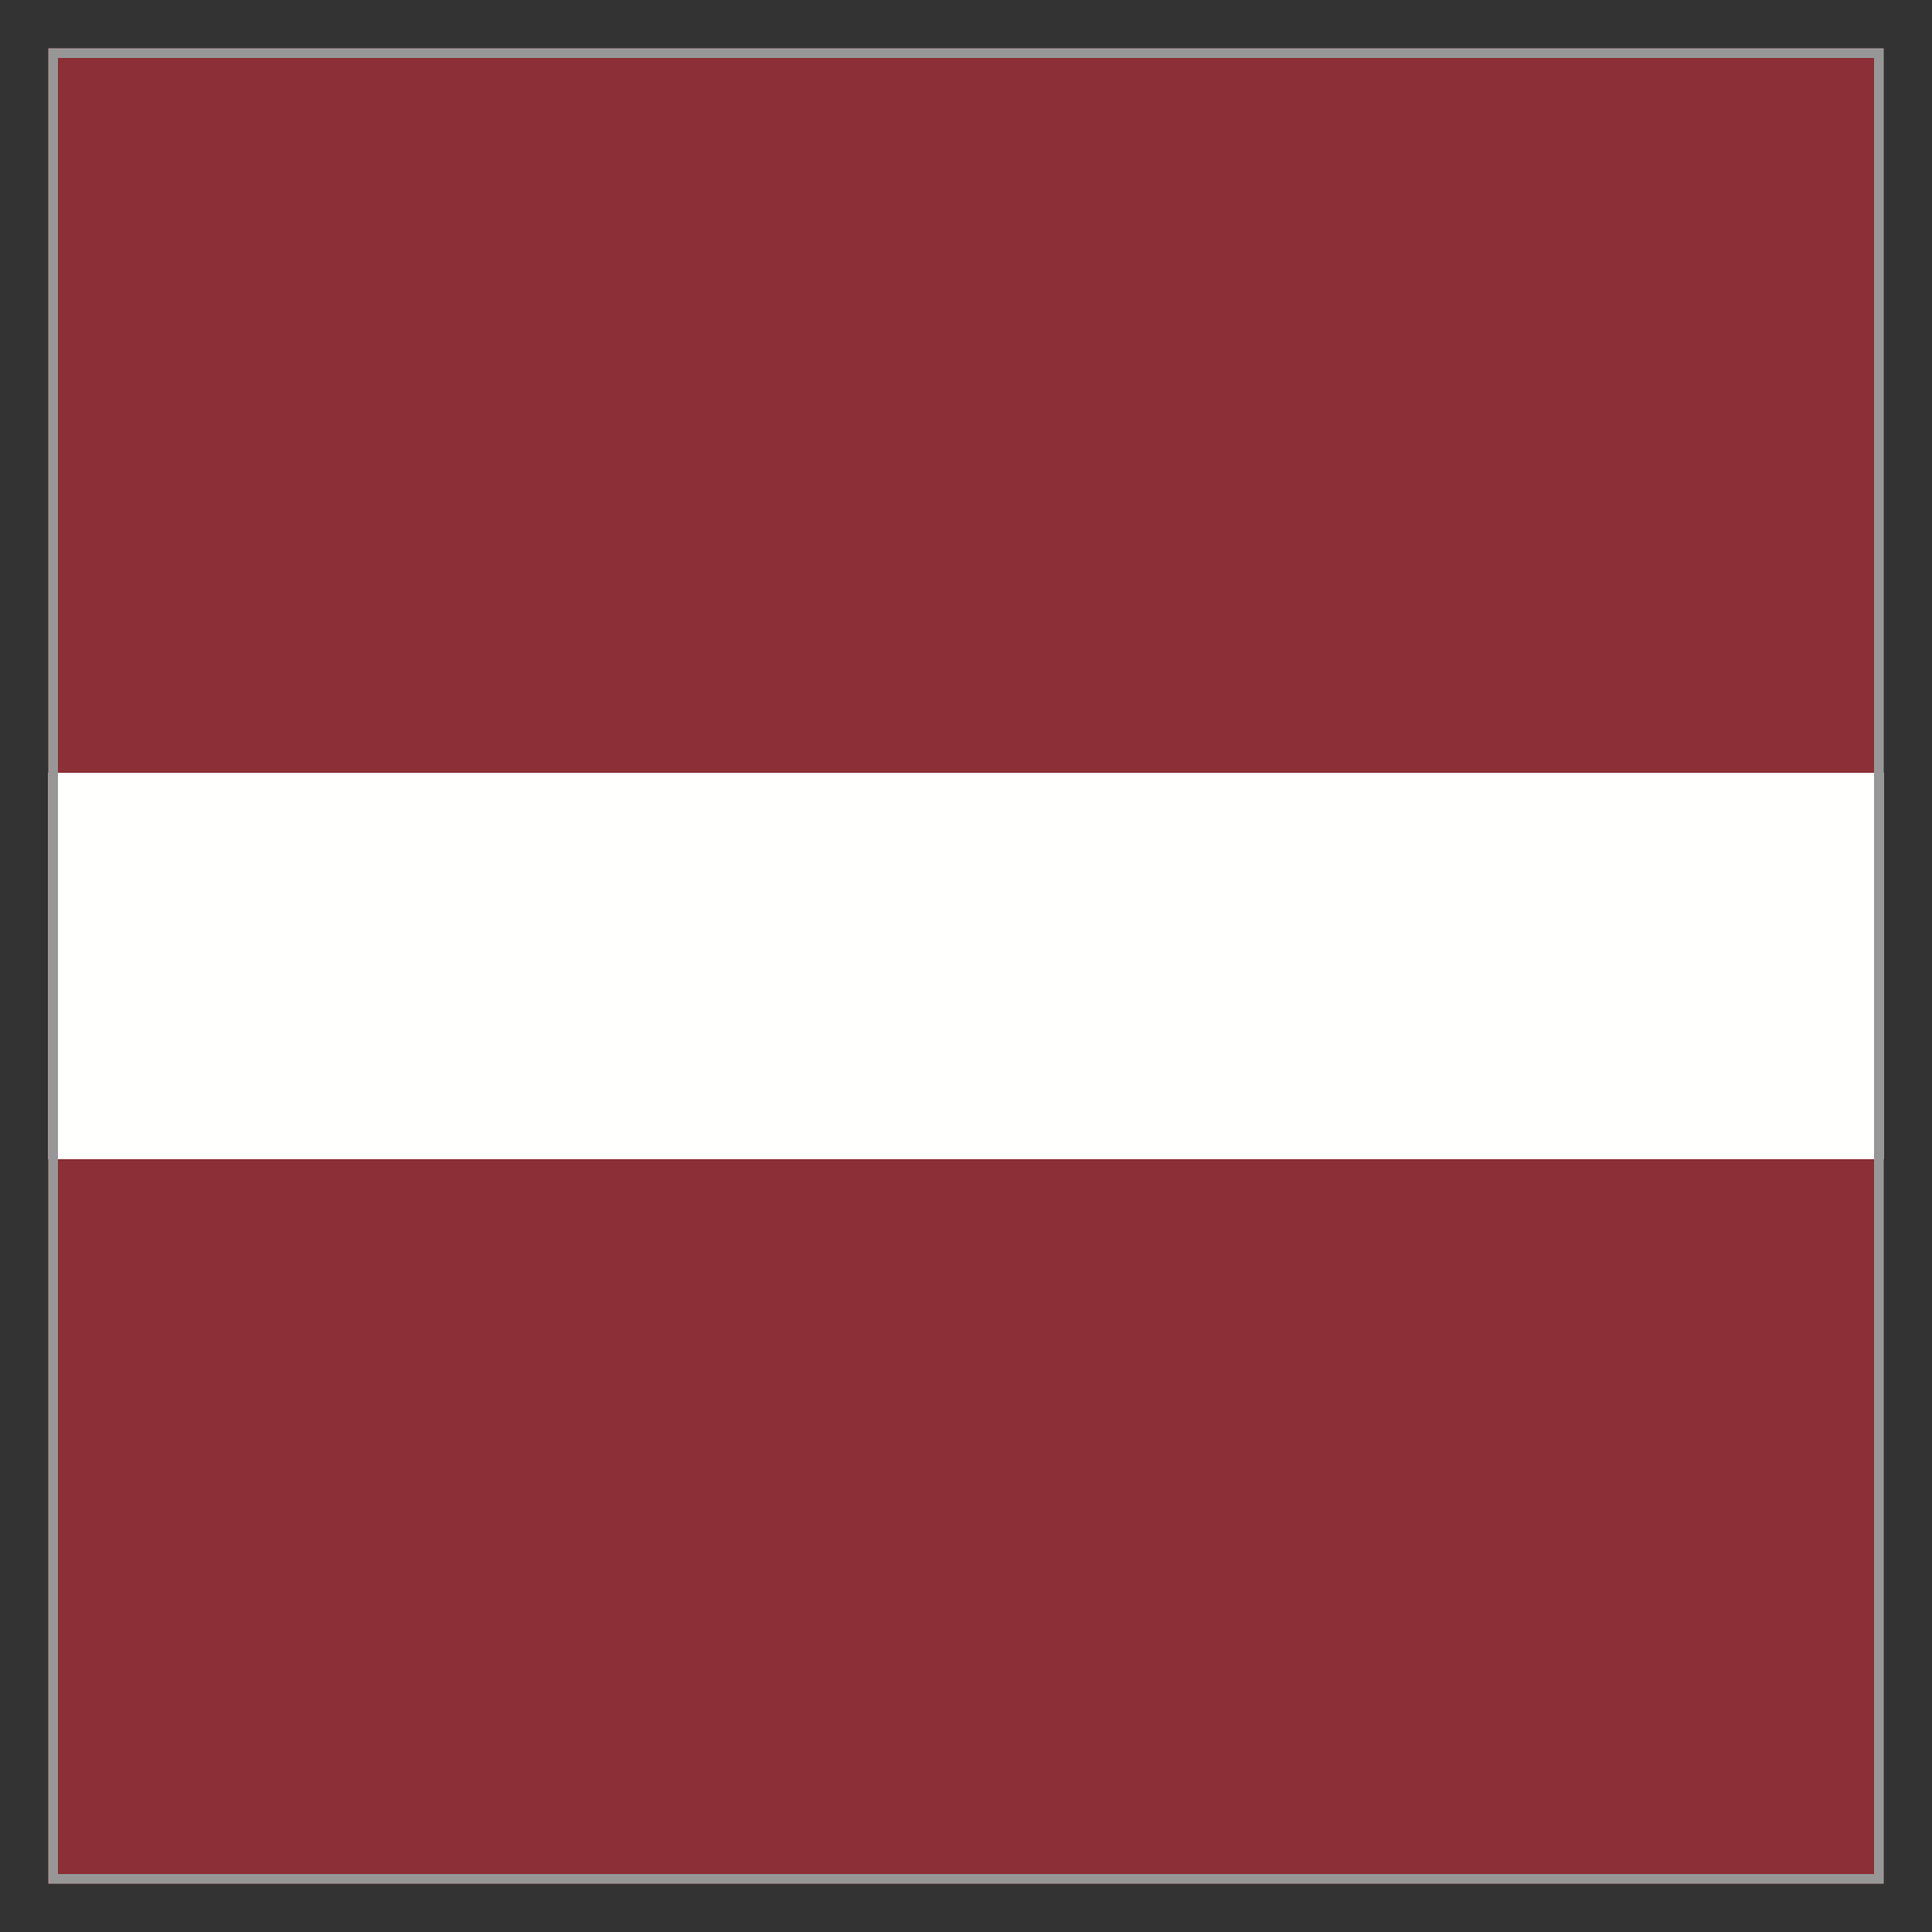 <?xml version="1.0" encoding="UTF-8"?>
<svg width="40px" height="40px" viewBox="0 0 40 40" version="1.1" xmlns="http://www.w3.org/2000/svg" xmlns:xlink="http://www.w3.org/1999/xlink">
    <rect x="0" y="0" width="40" height="40" fill="#333333" stroke="none"/>
    <title>EC/Icons/Country flags/Square/40x40/latvia</title>
    <g id="EC/Icons/Country-flags/Square/40x40/latvia" stroke="none" stroke-width="1" fill="none" fill-rule="evenodd">
        <polygon id="Fill-1" fill="#8C2F37" points="1 39 39 39 39 1 1 1"></polygon>
        <polygon id="Fill-3" fill="#FFFFFE" points="1 24 39 24 39 16 1 16"></polygon>
        <path d="M38.9,1.1 L38.9,38.9 L1.1,38.9 L1.1,1.1 L38.9,1.1 Z" id="Fill-1" stroke="#979797" stroke-width="0.2"></path>
    </g>
</svg>